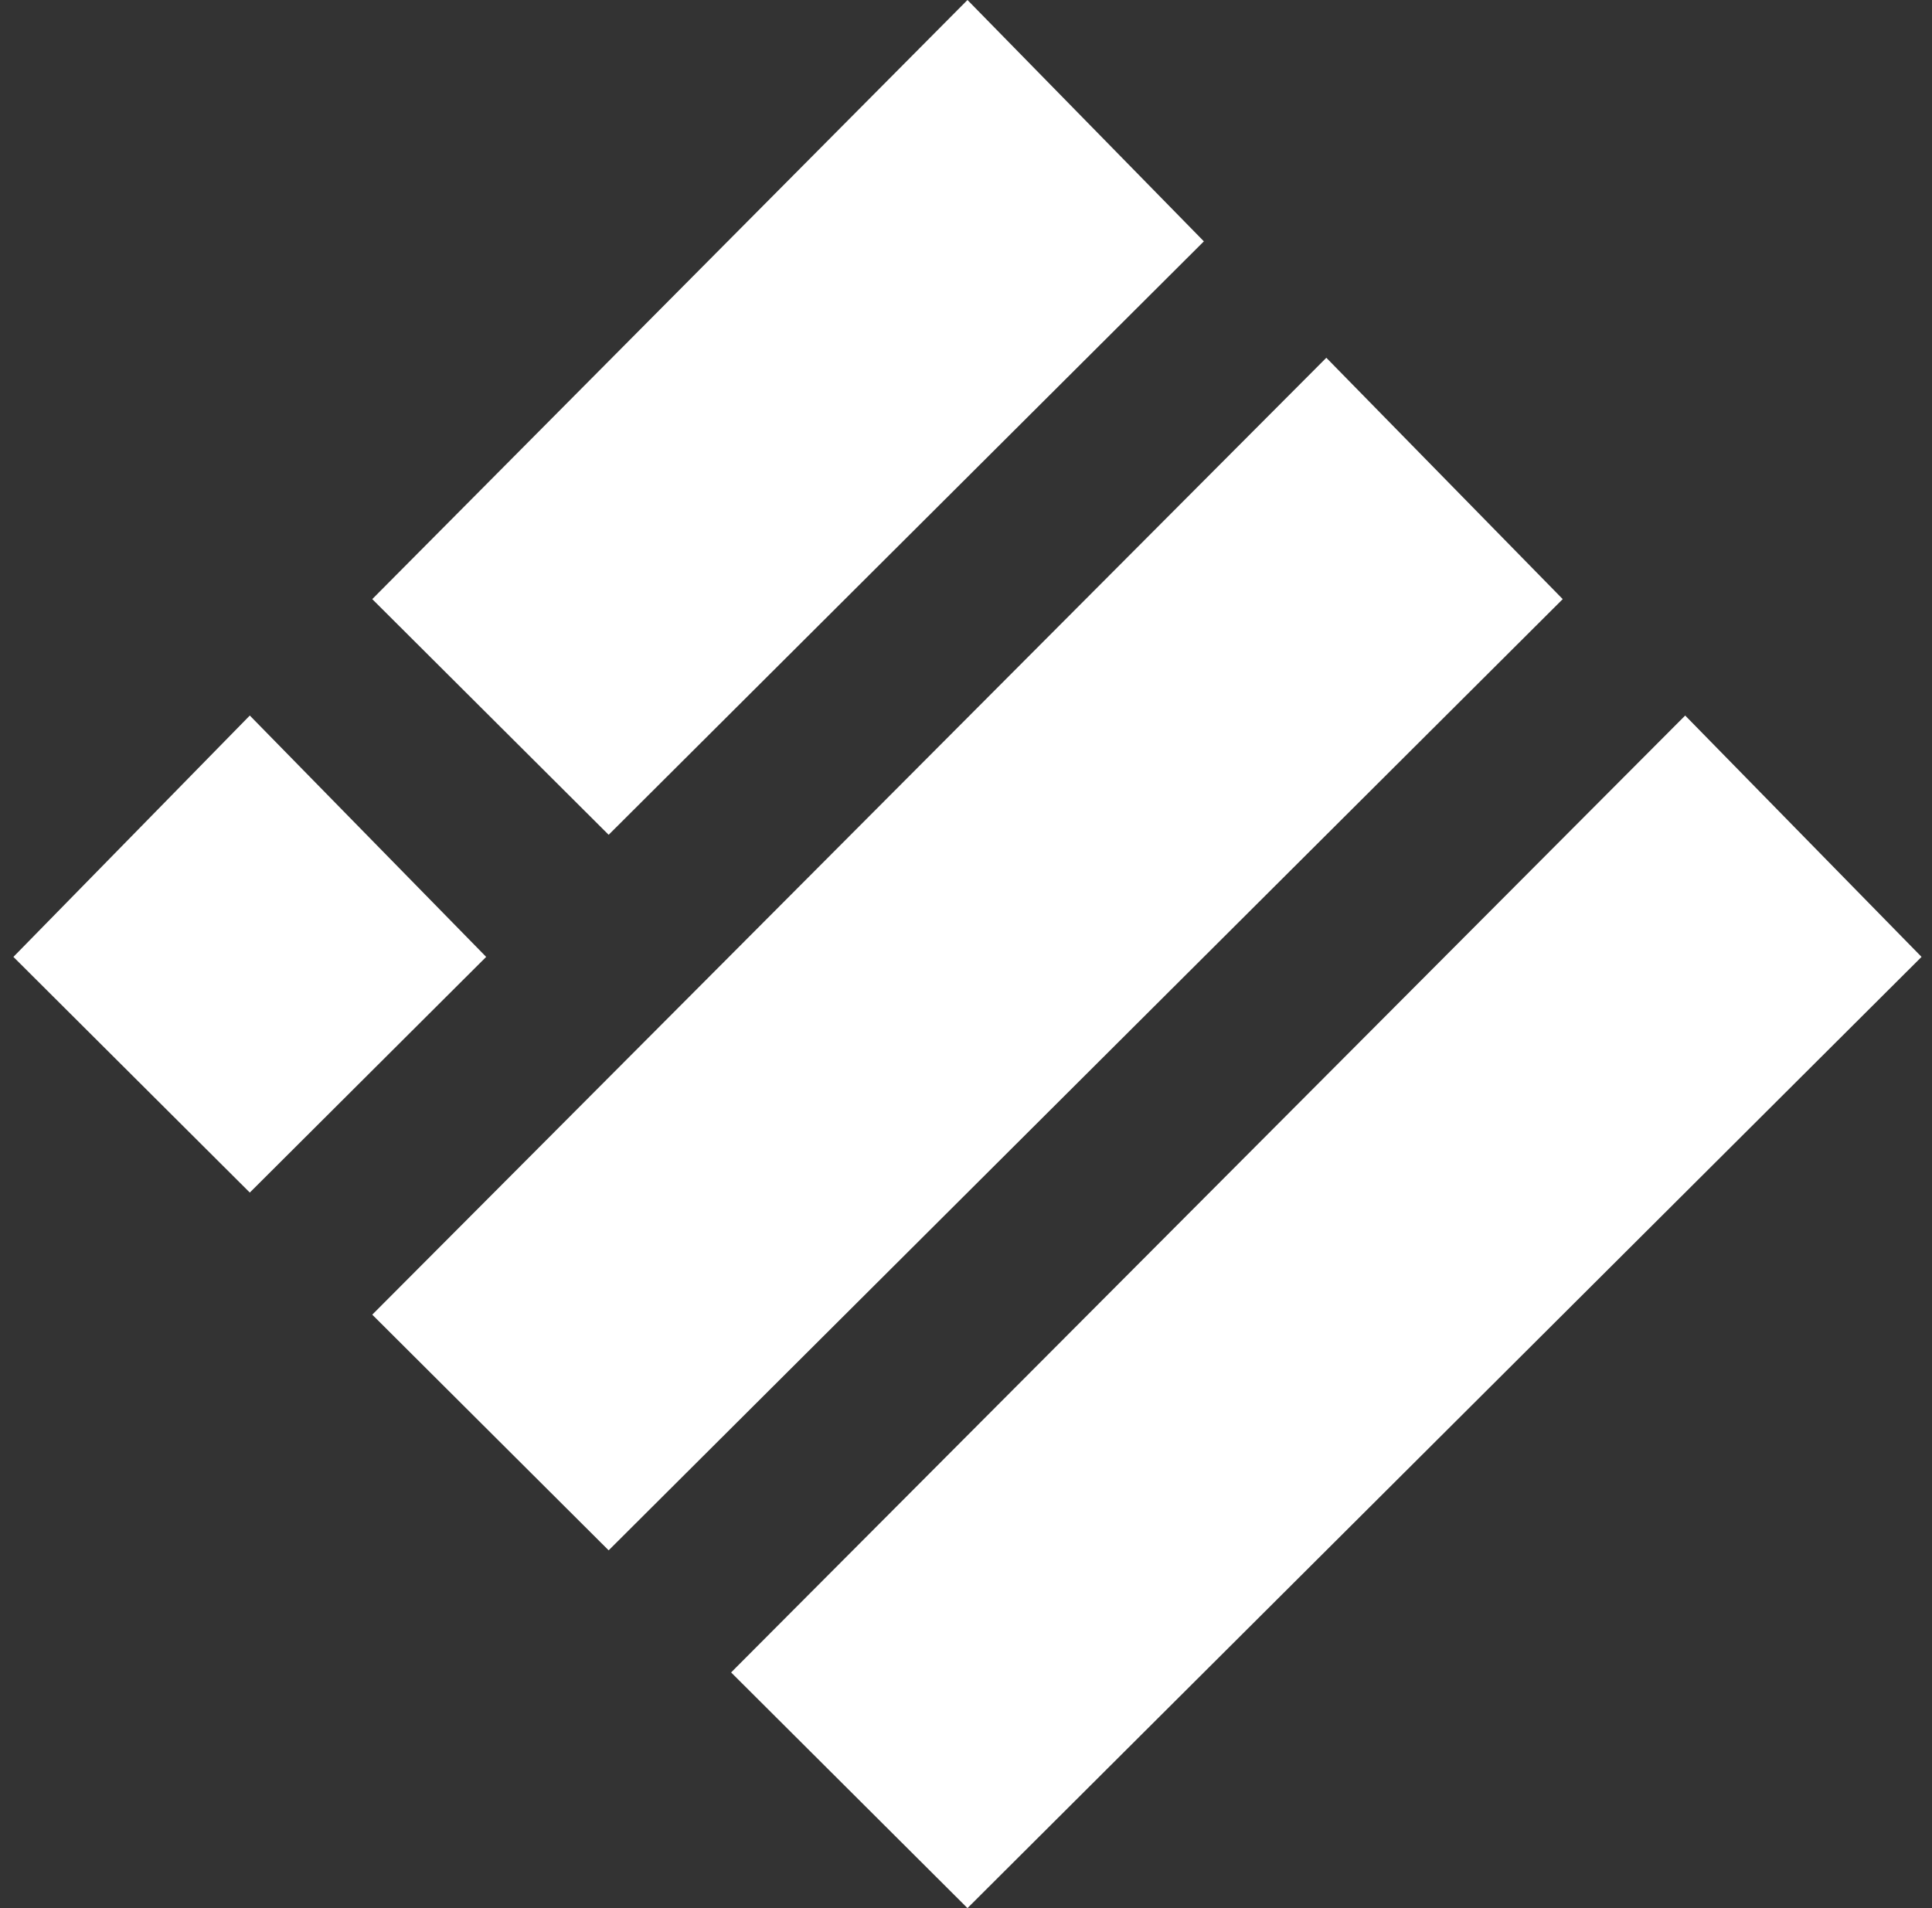 <svg width="81" height="80" viewBox="0 0 81 80" fill="none" xmlns="http://www.w3.org/2000/svg">
<rect x="0" y="0" width="81" height="80" fill="#333333" stroke="none"/>
<path d="M50.473 10.119L40.562 0L15.607 25.119L25.518 35L50.473 10.119Z" fill="white"/>
<path d="M65.518 25.119L55.607 15L15.607 55.119L25.518 65L65.518 25.119Z" fill="white"/>
<path d="M10.473 30L20.383 40.119L10.473 50L0.562 40.119L10.473 30Z" fill="white"/>
<path d="M80.562 40.119L70.652 30L30.652 70.119L40.562 80L80.562 40.119Z" fill="white"/>
</svg>
